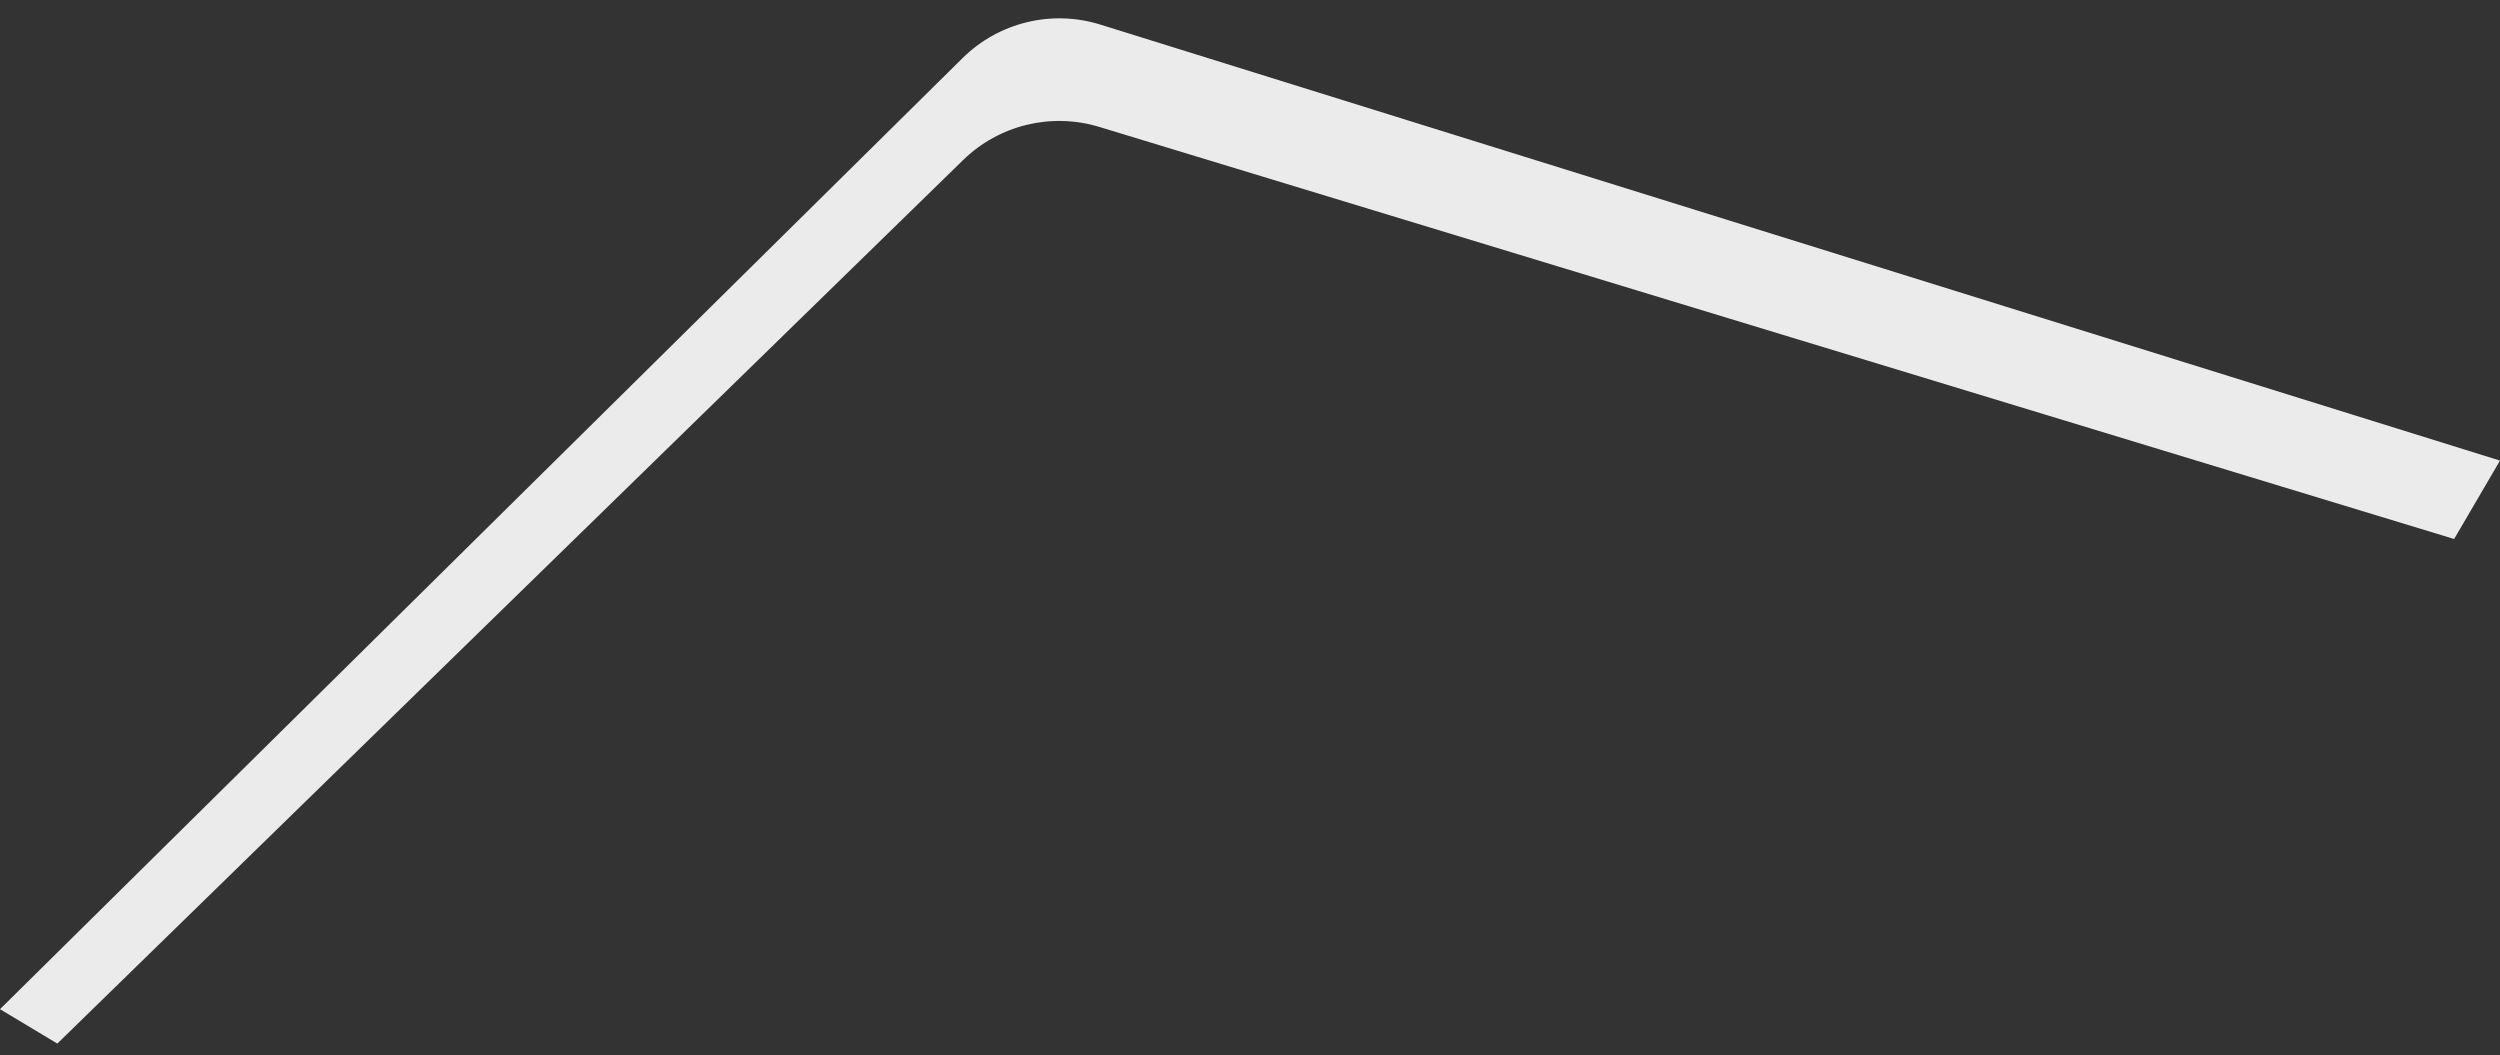 <svg width="109" height="46" viewBox="0 0 109 46" fill="none" xmlns="http://www.w3.org/2000/svg">
<rect x="0" y="0" width="109" height="46" fill="#333333" stroke="none"/>
<path opacity="0.9" d="M41.969 2.532L-4.53597e-07 44L2.5 45.5L41.992 6.978C43.558 5.45 45.833 4.896 47.927 5.533L107 23.5L109 20.082L47.971 1.071C45.854 0.412 43.547 0.974 41.969 2.532Z" fill="white"/>
</svg>
